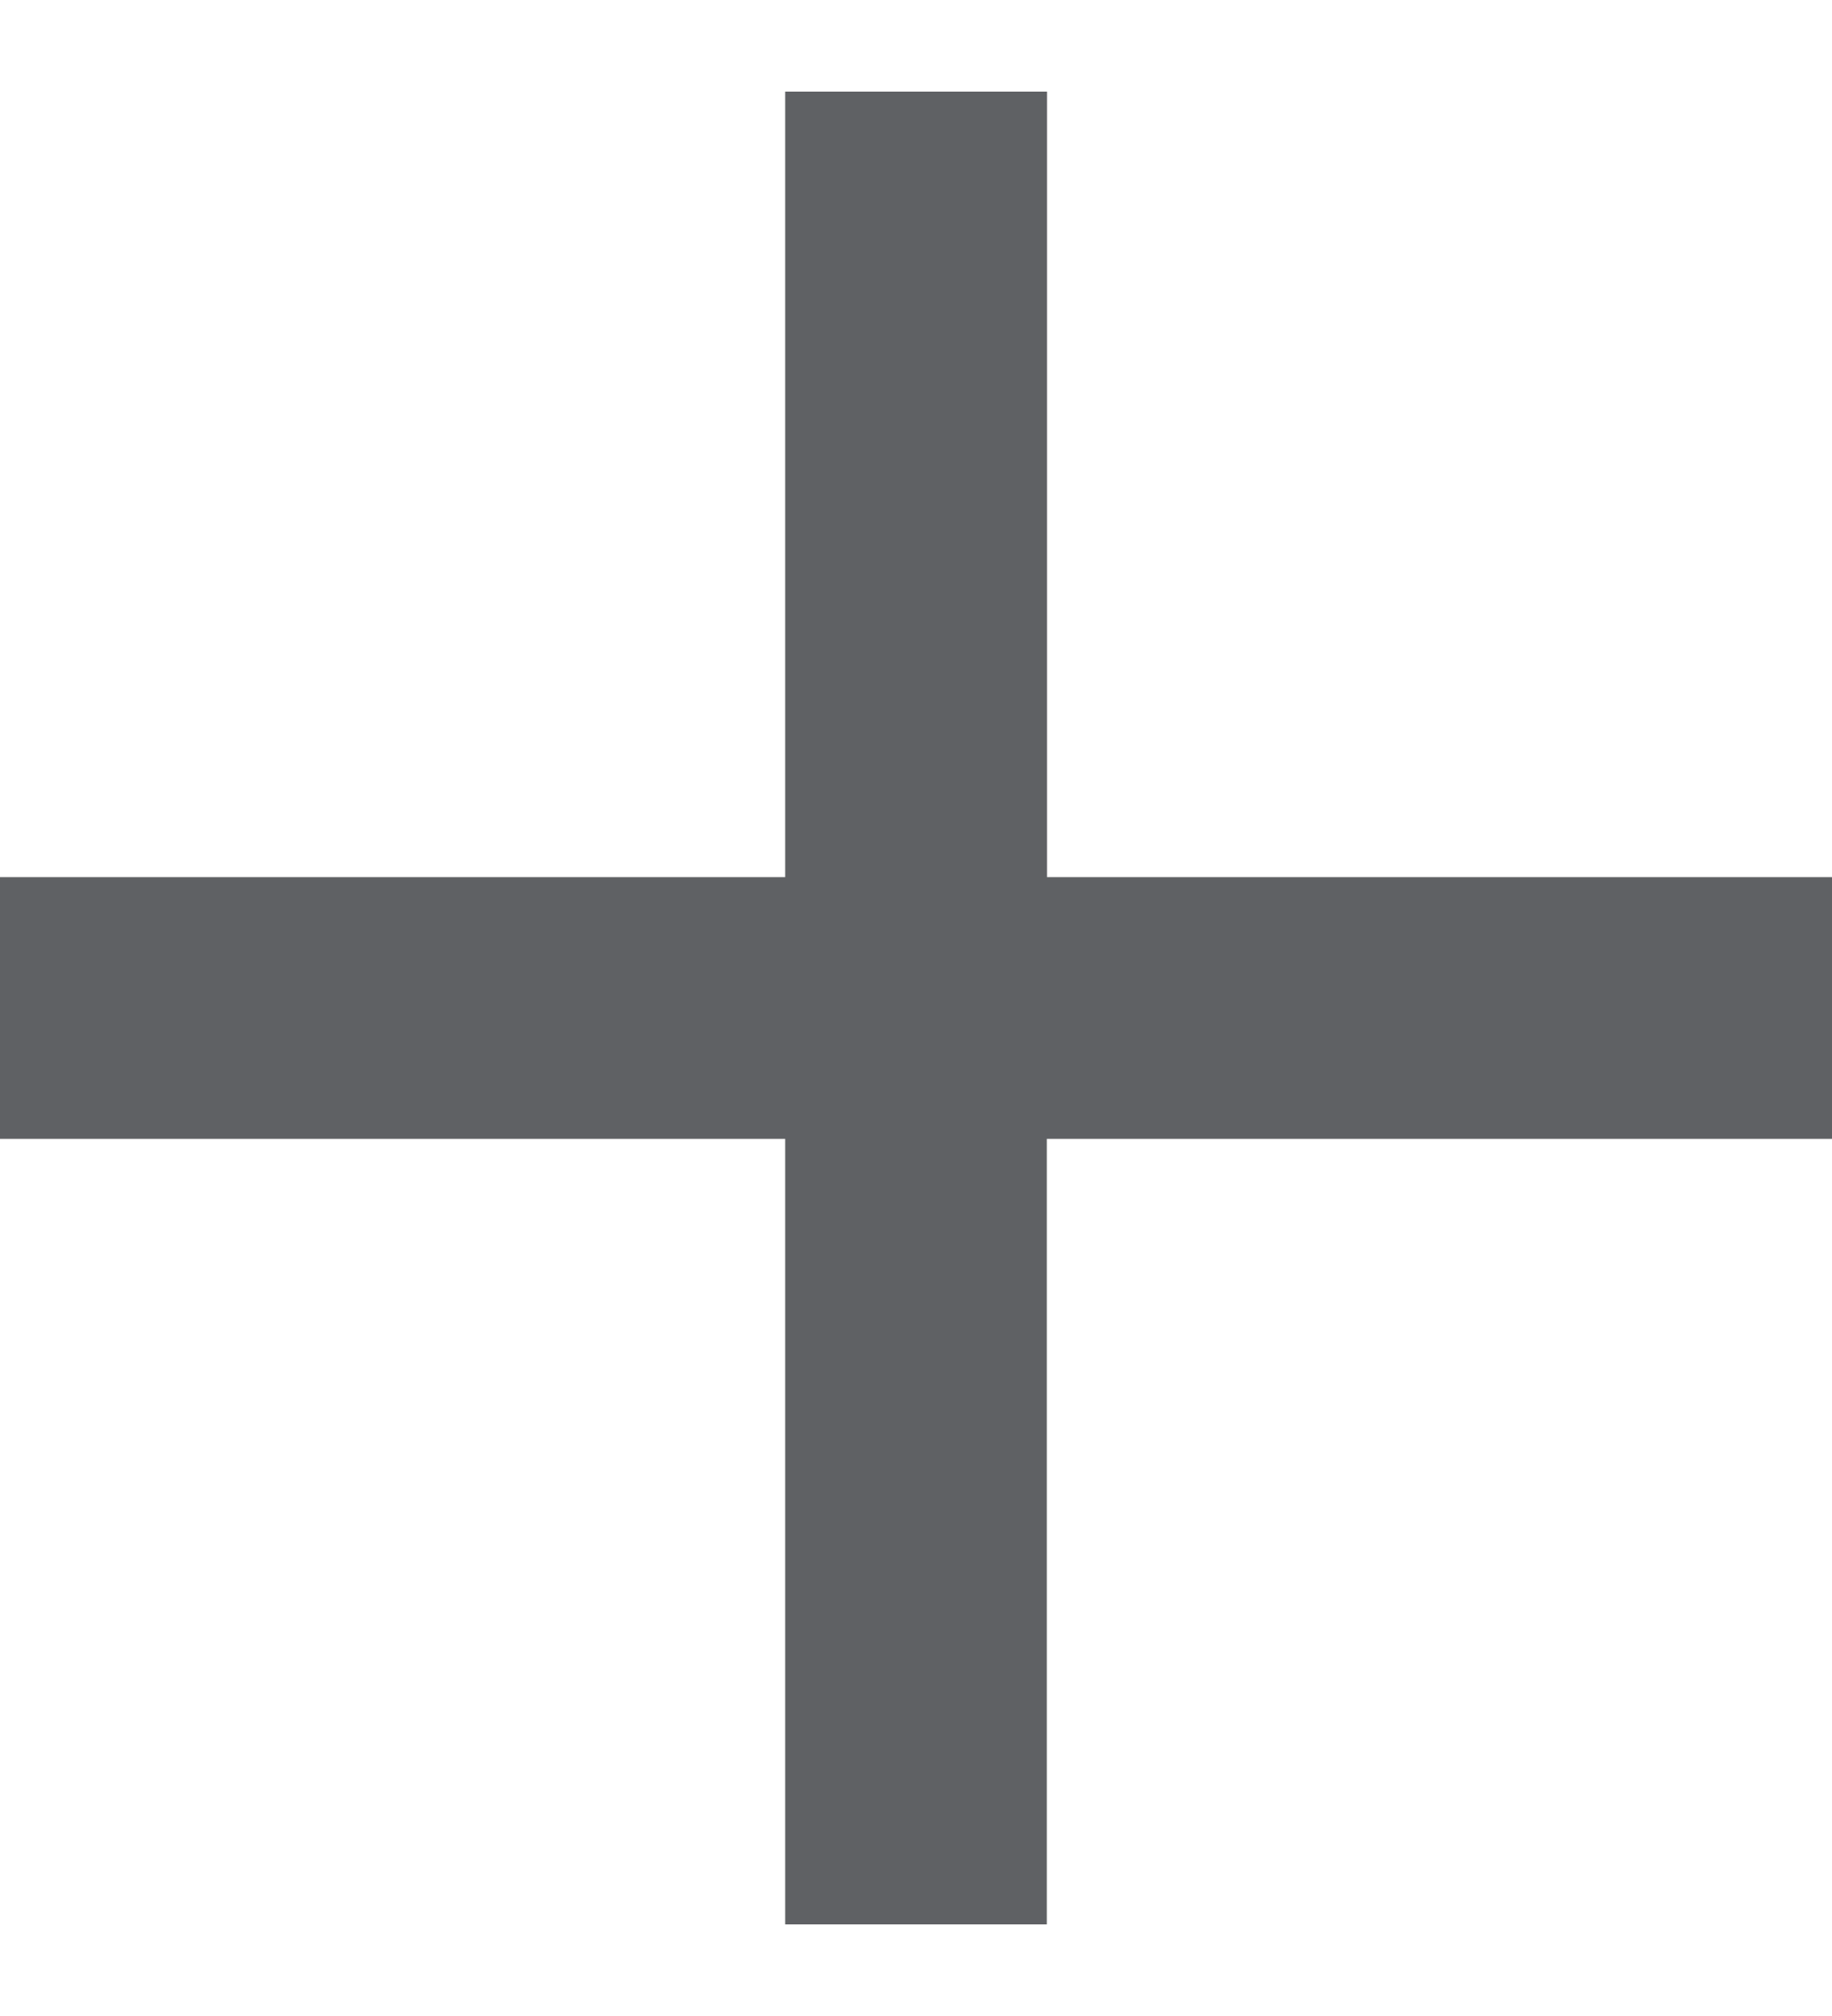 <svg width="10" height="11" viewBox="0 0 10 11" fill="none" xmlns="http://www.w3.org/2000/svg">
<path d="M10 6.214H5.714V10.5H4.286V6.214H0V4.786H4.286V0.5H5.715V4.786H10V6.214Z" fill="#5F6164"/>
</svg>
